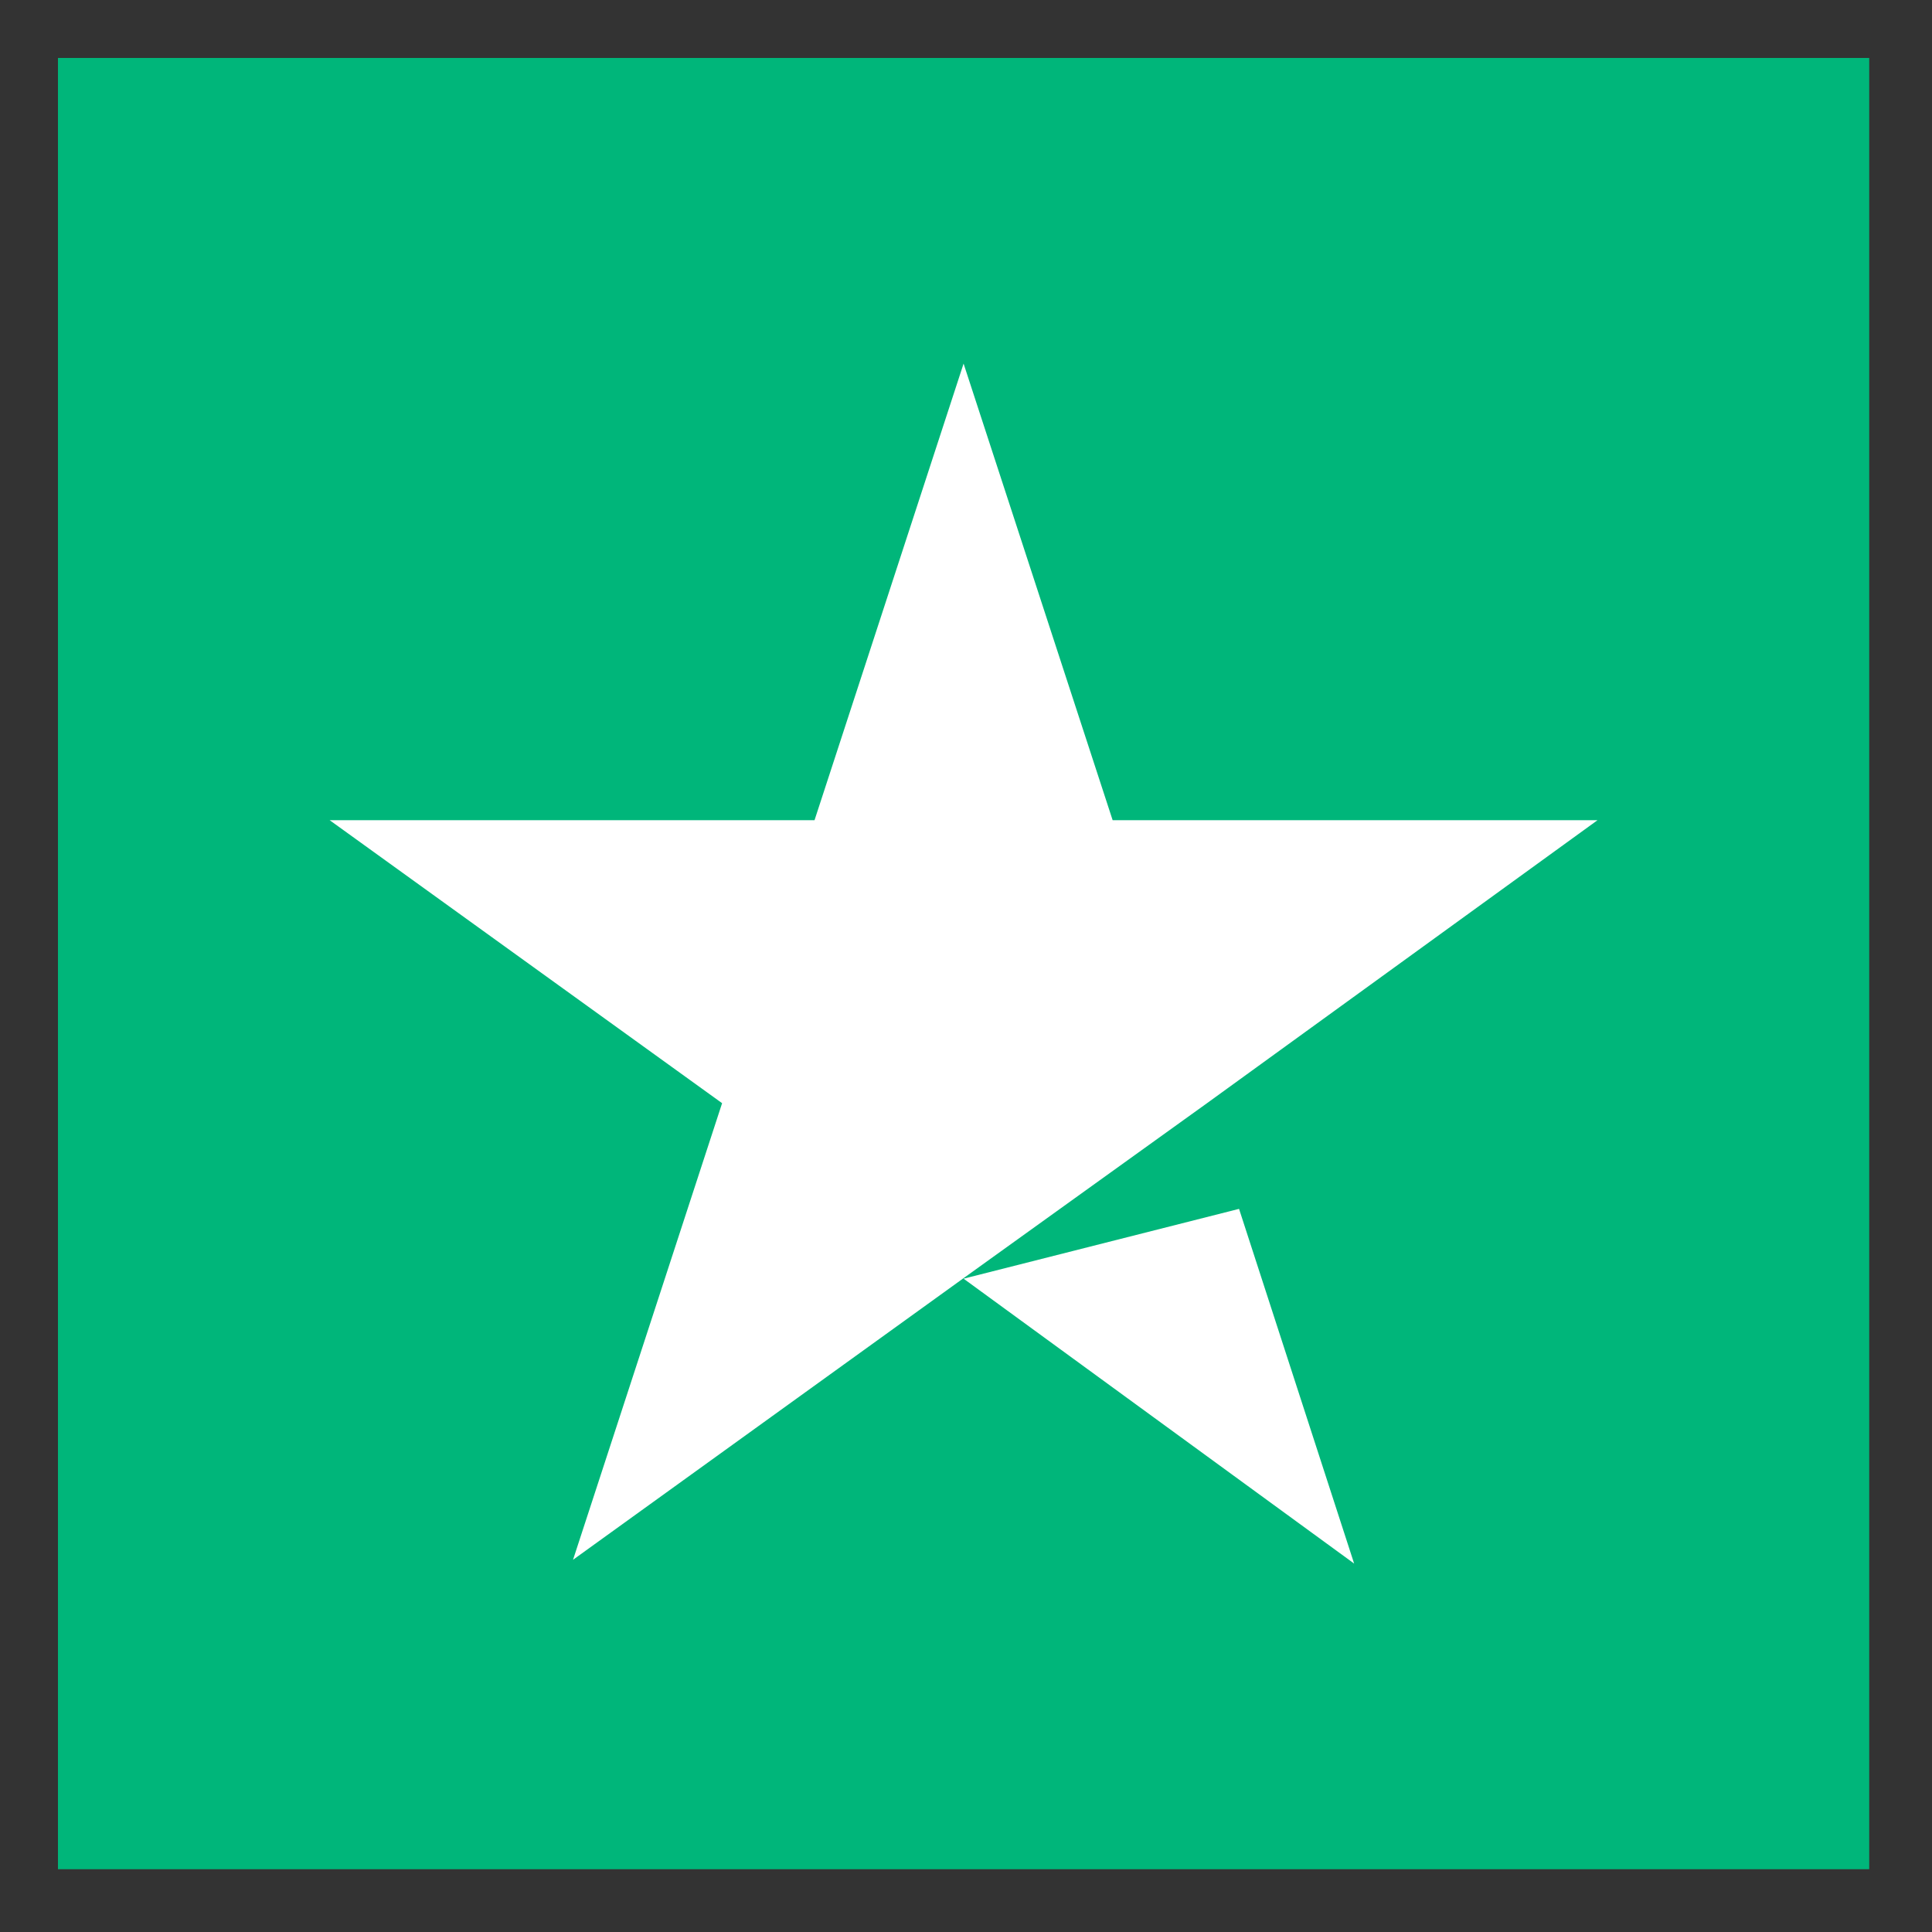 <?xml version="1.0" encoding="UTF-8"?>
<!-- Generator: Adobe Illustrator 16.0.0, SVG Export Plug-In . SVG Version: 6.00 Build 0)  -->
<!DOCTYPE svg PUBLIC "-//W3C//DTD SVG 1.1//EN" "http://www.w3.org/Graphics/SVG/1.1/DTD/svg11.dtd">
<svg version="1.1" id="Layer_1" xmlns="http://www.w3.org/2000/svg" xmlns:xlink="http://www.w3.org/1999/xlink" x="0px" y="0px" width="100px" height="100px" viewBox="0 0 100 100" enable-background="new 0 0 100 100" xml:space="preserve">
<rect x="0" y="0" width="100" height="100" fill="#333333" stroke="none"/>
<rect x="3" y="3" fill="#00B67A" width="93.75" height="93.75"/>
<g>
	<path fill="#FFFFFF" d="M49.875,66.184l14.258-3.613L70.09,80.93L49.875,66.184z M82.688,42.453H57.59L49.875,18.82L42.16,42.453   H17.063l20.313,14.648L29.66,80.734l20.313-14.648l12.5-8.984L82.688,42.453L82.688,42.453L82.688,42.453L82.688,42.453z"/>
</g>
</svg>
